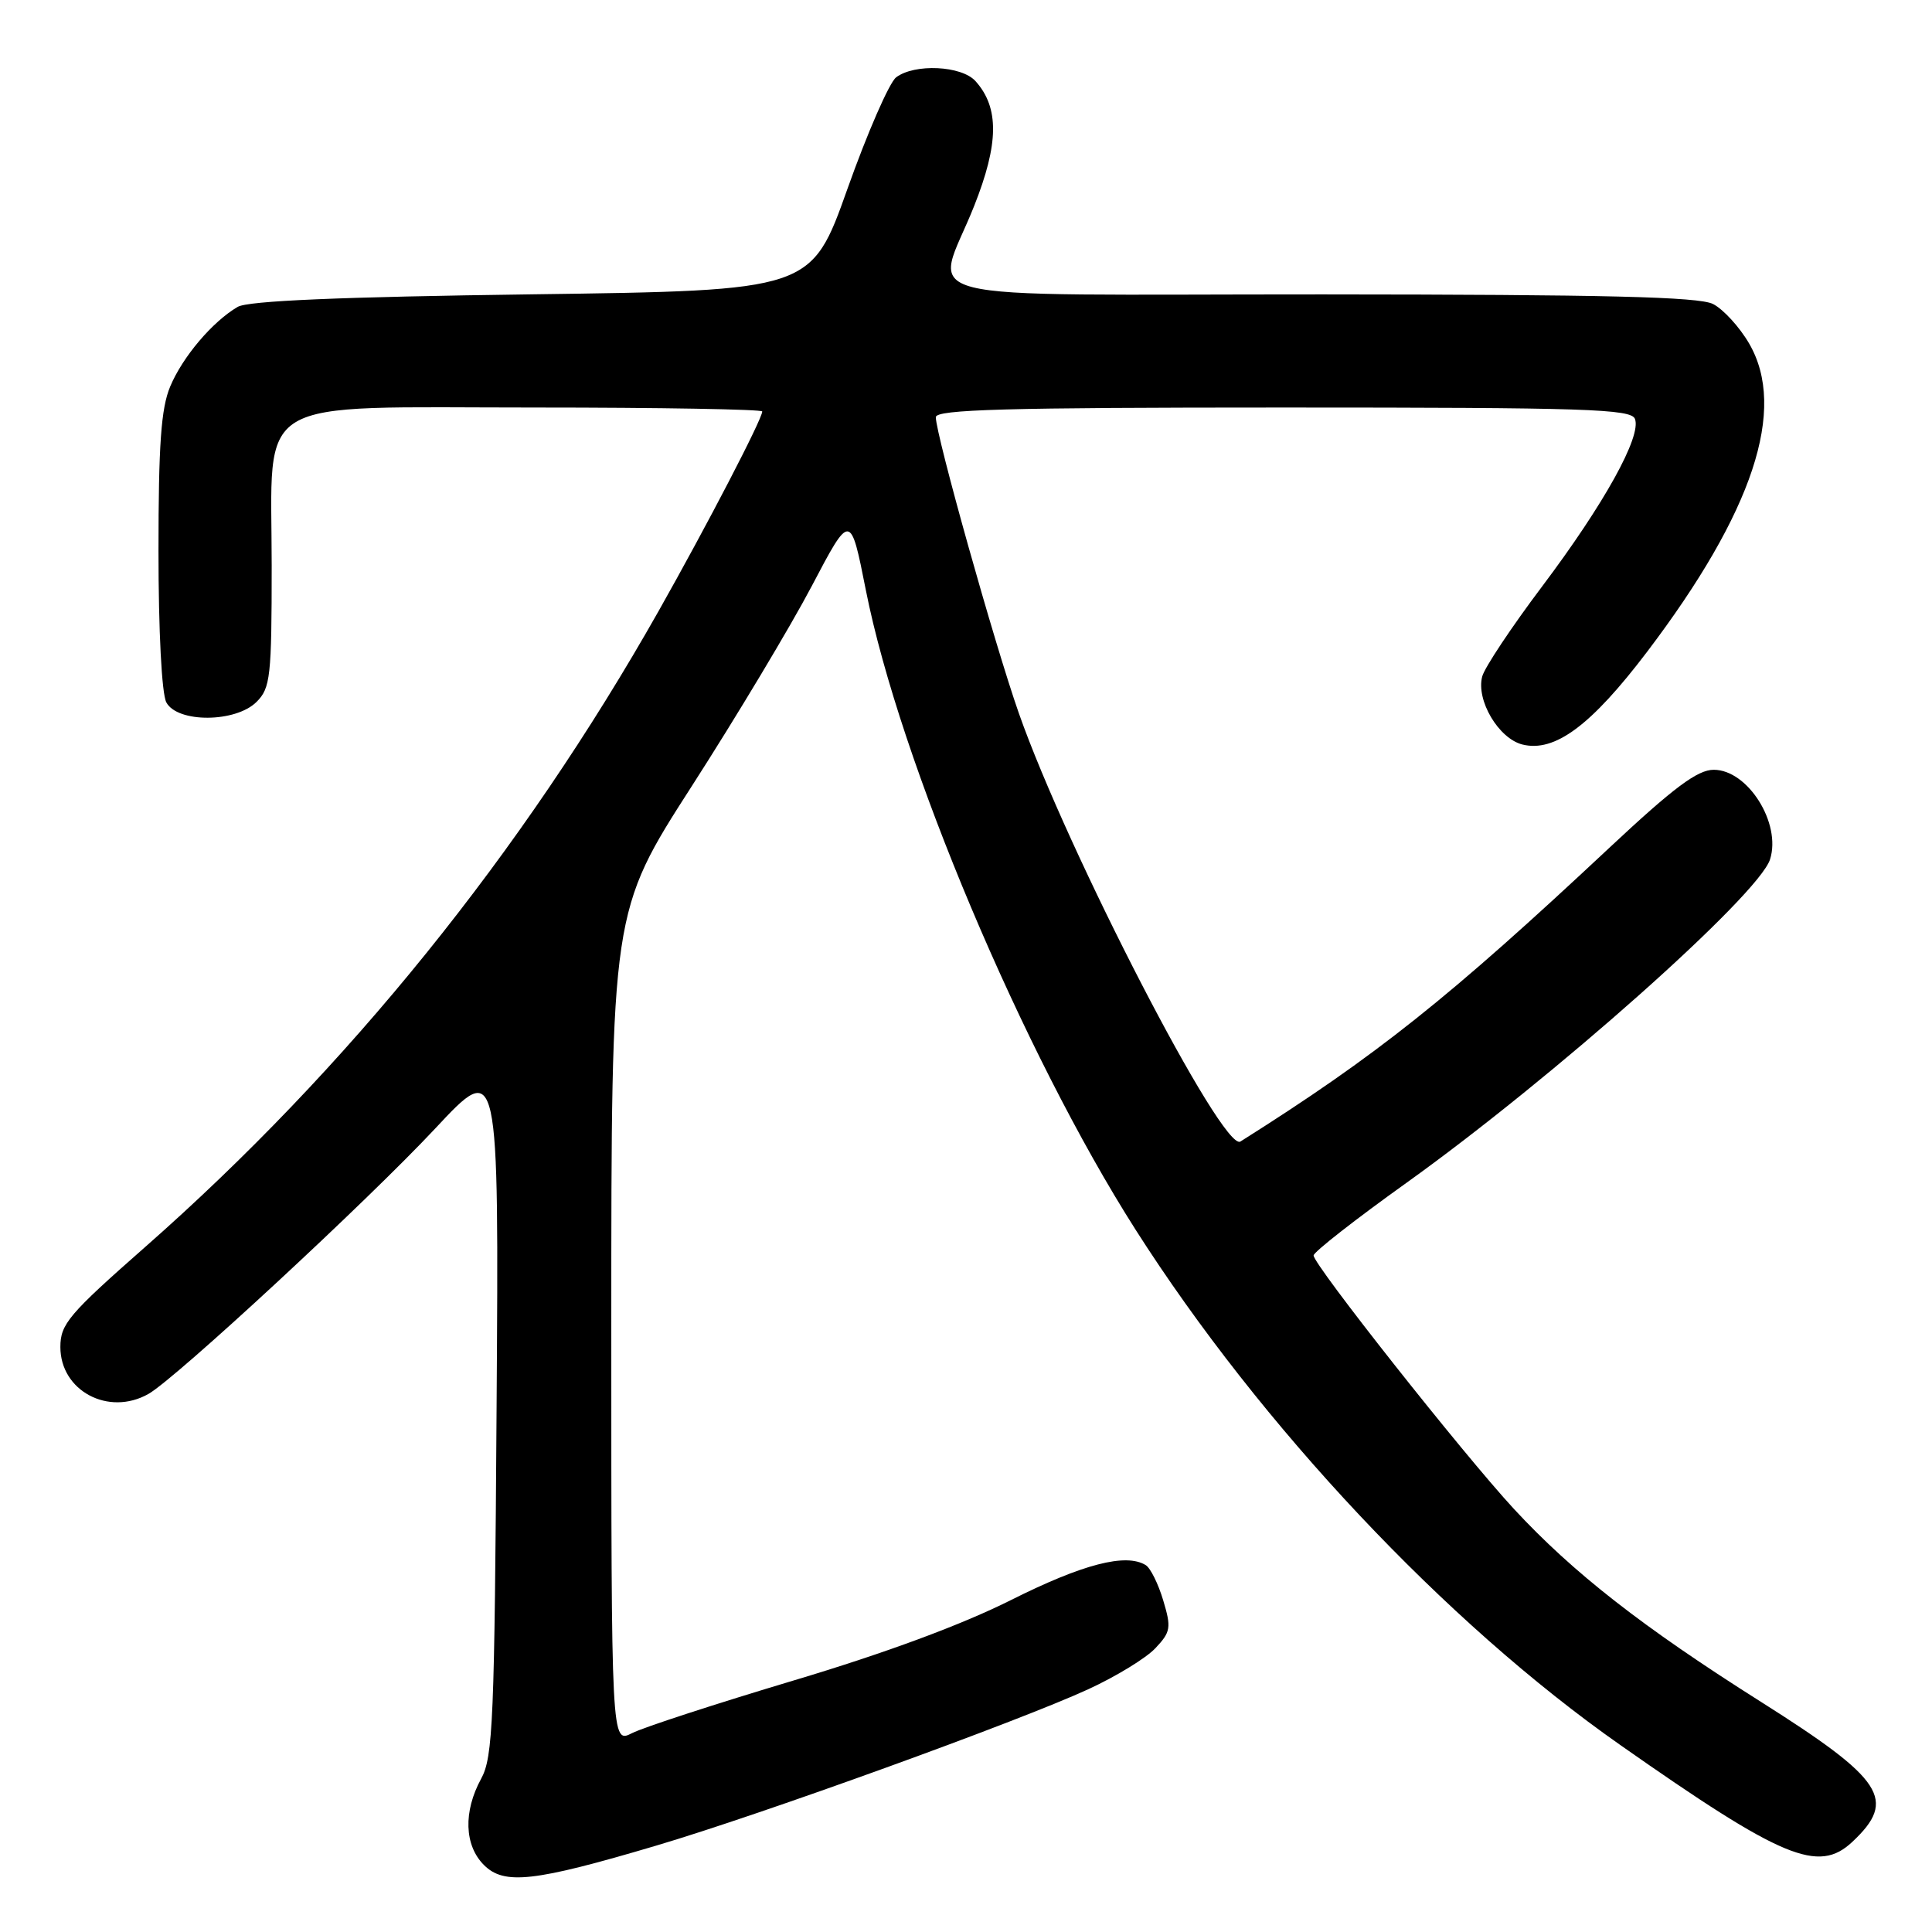 <?xml version="1.0" encoding="UTF-8" standalone="no"?>
<!DOCTYPE svg PUBLIC "-//W3C//DTD SVG 1.1//EN" "http://www.w3.org/Graphics/SVG/1.1/DTD/svg11.dtd" >
<svg xmlns="http://www.w3.org/2000/svg" xmlns:xlink="http://www.w3.org/1999/xlink" version="1.1" viewBox="0 0 256 256">
 <g >
 <path fill="currentColor"
d=" M 86.93 244.56 C 100.89 240.43 134.91 228.11 144.19 223.84 C 147.87 222.15 151.88 219.70 153.10 218.39 C 155.13 216.24 155.22 215.67 154.13 212.05 C 153.48 209.87 152.44 207.77 151.82 207.39 C 149.19 205.76 143.47 207.25 133.99 212.00 C 127.47 215.28 117.28 219.05 105.20 222.66 C 94.91 225.74 85.26 228.88 83.75 229.65 C 81.00 231.05 81.00 231.05 81.00 175.90 C 81.00 120.76 81.00 120.76 91.69 104.13 C 97.57 94.98 104.70 83.09 107.54 77.70 C 112.69 67.90 112.69 67.90 114.73 78.20 C 119.21 100.79 135.53 139.49 150.47 162.94 C 167.06 188.96 191.56 215.01 214.72 231.24 C 236.21 246.31 240.95 248.28 245.45 244.05 C 251.38 238.48 249.64 235.81 233.33 225.50 C 217.63 215.58 208.44 208.40 200.61 199.95 C 193.87 192.66 173.98 167.50 174.06 166.35 C 174.09 165.88 179.60 161.57 186.31 156.77 C 205.90 142.74 233.04 118.60 234.54 113.87 C 236.06 109.10 231.60 102.00 227.08 102.00 C 224.93 102.00 221.80 104.34 213.34 112.25 C 191.93 132.30 182.40 139.88 164.36 151.26 C 162.04 152.71 141.48 112.94 135.00 94.50 C 131.77 85.29 124.00 57.59 124.00 55.28 C 124.00 54.26 133.23 54.00 170.03 54.00 C 210.21 54.00 216.14 54.19 216.64 55.51 C 217.53 57.82 212.55 66.79 204.35 77.69 C 200.29 83.08 196.71 88.46 196.40 89.64 C 195.57 92.79 198.57 97.85 201.72 98.65 C 206.01 99.72 210.82 96.15 218.24 86.38 C 232.30 67.84 236.82 54.21 231.77 45.52 C 230.50 43.33 228.34 40.97 226.98 40.28 C 225.09 39.33 212.73 39.03 175.25 39.01 C 118.40 39.00 123.88 40.39 129.07 27.32 C 132.36 19.04 132.42 14.27 129.26 10.75 C 127.41 8.69 121.18 8.40 118.74 10.25 C 117.84 10.94 114.94 17.57 112.30 25.00 C 107.50 38.50 107.50 38.50 70.50 39.00 C 45.01 39.34 32.88 39.86 31.50 40.66 C 28.16 42.61 24.19 47.29 22.55 51.22 C 21.34 54.11 21.00 58.93 21.00 73.03 C 21.00 83.60 21.43 91.94 22.04 93.07 C 23.51 95.81 31.23 95.77 34.00 93.00 C 35.83 91.17 36.00 89.67 36.00 74.95 C 36.00 52.14 32.89 54.00 70.95 54.00 C 87.48 54.00 101.00 54.24 101.00 54.52 C 101.00 55.53 93.71 69.56 87.25 81.00 C 69.16 113.00 46.02 141.67 19.25 165.22 C 9.10 174.15 8.00 175.45 8.00 178.49 C 8.00 184.29 14.37 187.69 19.66 184.71 C 23.24 182.70 48.72 159.11 57.70 149.50 C 66.11 140.50 66.11 140.50 65.80 186.50 C 65.53 228.07 65.33 232.81 63.75 235.70 C 61.38 240.04 61.52 244.52 64.12 247.12 C 66.80 249.80 70.74 249.36 86.93 244.56 Z "/>
</g>
</svg>